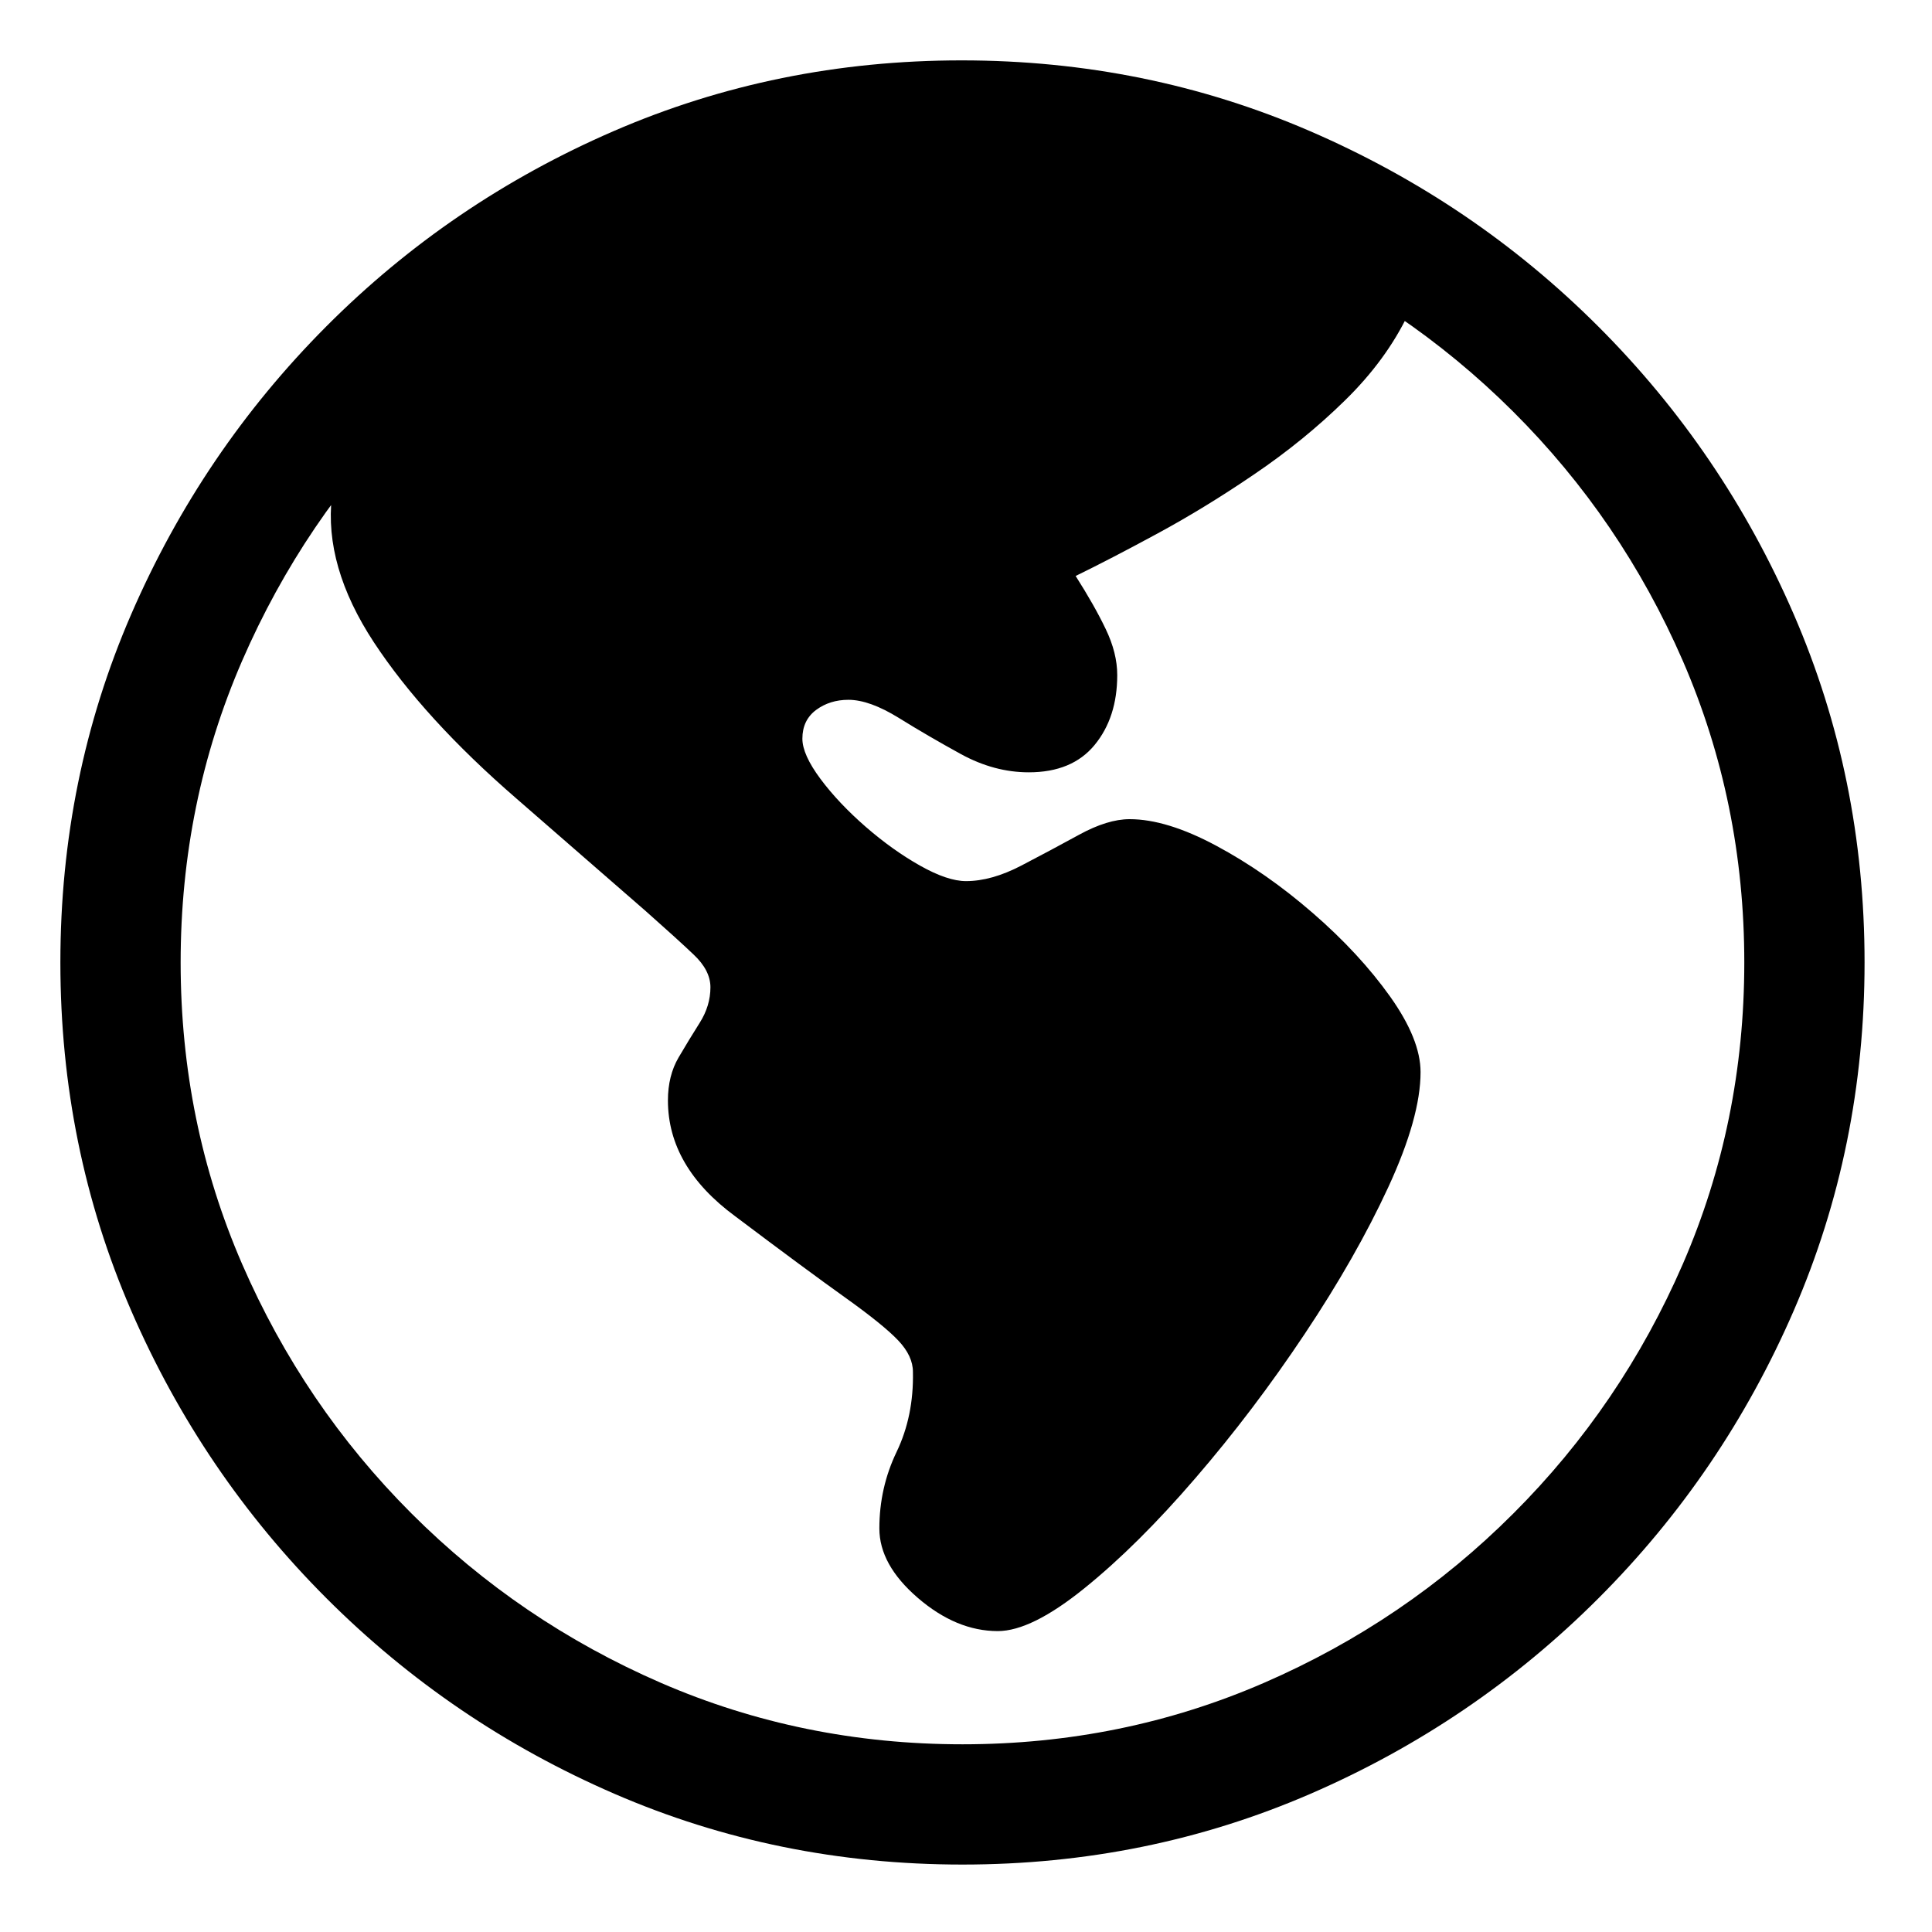 <?xml version="1.0" encoding="UTF-8"?>
<svg width="100%" height="100%" viewBox="0 0 32 32" version="1.1" xmlns="http://www.w3.org/2000/svg" xmlns:xlink="http://www.w3.org/1999/xlink">
    <title>icon-social-website</title>
    <g id="icon-social-website" stroke="none" stroke-width="1" fill="none" fill-rule="evenodd">
        <path d="M16.527,27.016 C16.898,27.016 17.377,26.779 17.963,26.305 C18.549,25.832 19.162,25.224 19.801,24.481 C20.441,23.739 21.044,22.943 21.61,22.094 C22.177,21.244 22.638,20.434 22.995,19.662 C23.351,18.891 23.529,18.256 23.529,17.758 C23.529,17.396 23.361,16.979 23.024,16.505 C22.687,16.032 22.26,15.57 21.742,15.121 C21.225,14.672 20.692,14.301 20.145,14.008 C19.599,13.715 19.12,13.568 18.71,13.568 C18.466,13.568 18.188,13.654 17.875,13.825 C17.562,13.996 17.243,14.167 16.916,14.337 C16.588,14.508 16.283,14.594 16,14.594 C15.795,14.594 15.541,14.508 15.238,14.337 C14.936,14.167 14.635,13.952 14.337,13.693 C14.04,13.434 13.79,13.17 13.59,12.902 C13.39,12.633 13.29,12.411 13.29,12.235 C13.29,12.03 13.366,11.872 13.517,11.759 C13.668,11.647 13.847,11.591 14.052,11.591 C14.286,11.591 14.564,11.691 14.887,11.891 C15.209,12.091 15.553,12.291 15.919,12.492 C16.286,12.692 16.659,12.792 17.04,12.792 C17.519,12.792 17.882,12.641 18.131,12.338 C18.38,12.035 18.505,11.649 18.505,11.181 C18.505,10.937 18.441,10.683 18.314,10.419 C18.188,10.155 18.021,9.862 17.816,9.54 C18.197,9.354 18.649,9.12 19.171,8.837 C19.694,8.554 20.229,8.227 20.775,7.855 C21.322,7.484 21.823,7.077 22.277,6.632 C22.731,6.188 23.08,5.712 23.324,5.204 C22.777,4.354 21.83,3.673 20.482,3.161 C19.135,2.648 17.611,2.392 15.912,2.392 C14.662,2.392 13.439,2.558 12.243,2.89 C11.046,3.222 9.96,3.668 8.983,4.23 C8.007,4.792 7.208,5.417 6.588,6.105 C5.968,6.793 5.604,7.499 5.497,8.222 C5.409,8.993 5.641,9.799 6.193,10.639 C6.745,11.478 7.533,12.343 8.559,13.231 L10.697,15.092 C11.039,15.395 11.303,15.634 11.488,15.81 C11.674,15.985 11.767,16.166 11.767,16.352 C11.767,16.557 11.708,16.752 11.591,16.938 C11.474,17.123 11.356,17.316 11.239,17.516 C11.122,17.716 11.063,17.953 11.063,18.227 C11.063,18.959 11.435,19.599 12.177,20.145 C12.968,20.741 13.576,21.19 14.001,21.493 C14.425,21.796 14.718,22.033 14.879,22.204 C15.041,22.375 15.121,22.548 15.121,22.724 C15.131,23.212 15.04,23.654 14.85,24.049 C14.66,24.445 14.565,24.867 14.565,25.316 C14.565,25.717 14.777,26.1 15.202,26.466 C15.627,26.832 16.068,27.016 16.527,27.016 Z M15.941,30.883 C17.982,30.883 19.904,30.492 21.706,29.711 C23.507,28.93 25.097,27.851 26.474,26.474 C27.851,25.097 28.93,23.507 29.711,21.706 C30.492,19.904 30.883,17.982 30.883,15.941 C30.883,13.9 30.492,11.979 29.711,10.177 C28.93,8.375 27.851,6.786 26.474,5.409 C25.097,4.032 23.505,2.953 21.698,2.172 C19.892,1.391 17.968,1 15.927,1 C13.886,1 11.964,1.391 10.163,2.172 C8.361,2.953 6.774,4.032 5.402,5.409 C4.03,6.786 2.953,8.375 2.172,10.177 C1.391,11.979 1,13.9 1,15.941 C1,17.982 1.391,19.904 2.172,21.706 C2.953,23.507 4.032,25.097 5.409,26.474 C6.786,27.851 8.375,28.93 10.177,29.711 C11.979,30.492 13.9,30.883 15.941,30.883 Z M15.941,28.891 C14.174,28.891 12.509,28.551 10.946,27.873 C9.384,27.194 8.007,26.259 6.815,25.067 C5.624,23.876 4.689,22.499 4.01,20.936 C3.332,19.374 2.992,17.709 2.992,15.941 C2.992,14.174 3.332,12.509 4.01,10.946 C4.689,9.384 5.622,8.007 6.808,6.815 C7.995,5.624 9.369,4.689 10.932,4.01 C12.494,3.332 14.159,2.992 15.927,2.992 C17.694,2.992 19.359,3.332 20.922,4.01 C22.484,4.689 23.864,5.624 25.06,6.815 C26.256,8.007 27.194,9.384 27.873,10.946 C28.551,12.509 28.891,14.174 28.891,15.941 C28.891,17.709 28.551,19.374 27.873,20.936 C27.194,22.499 26.259,23.876 25.067,25.067 C23.876,26.259 22.499,27.194 20.936,27.873 C19.374,28.551 17.709,28.891 15.941,28.891 Z" id="website-light" fill="currentColor" fill-rule="nonzero"></path>
    </g>
</svg>
